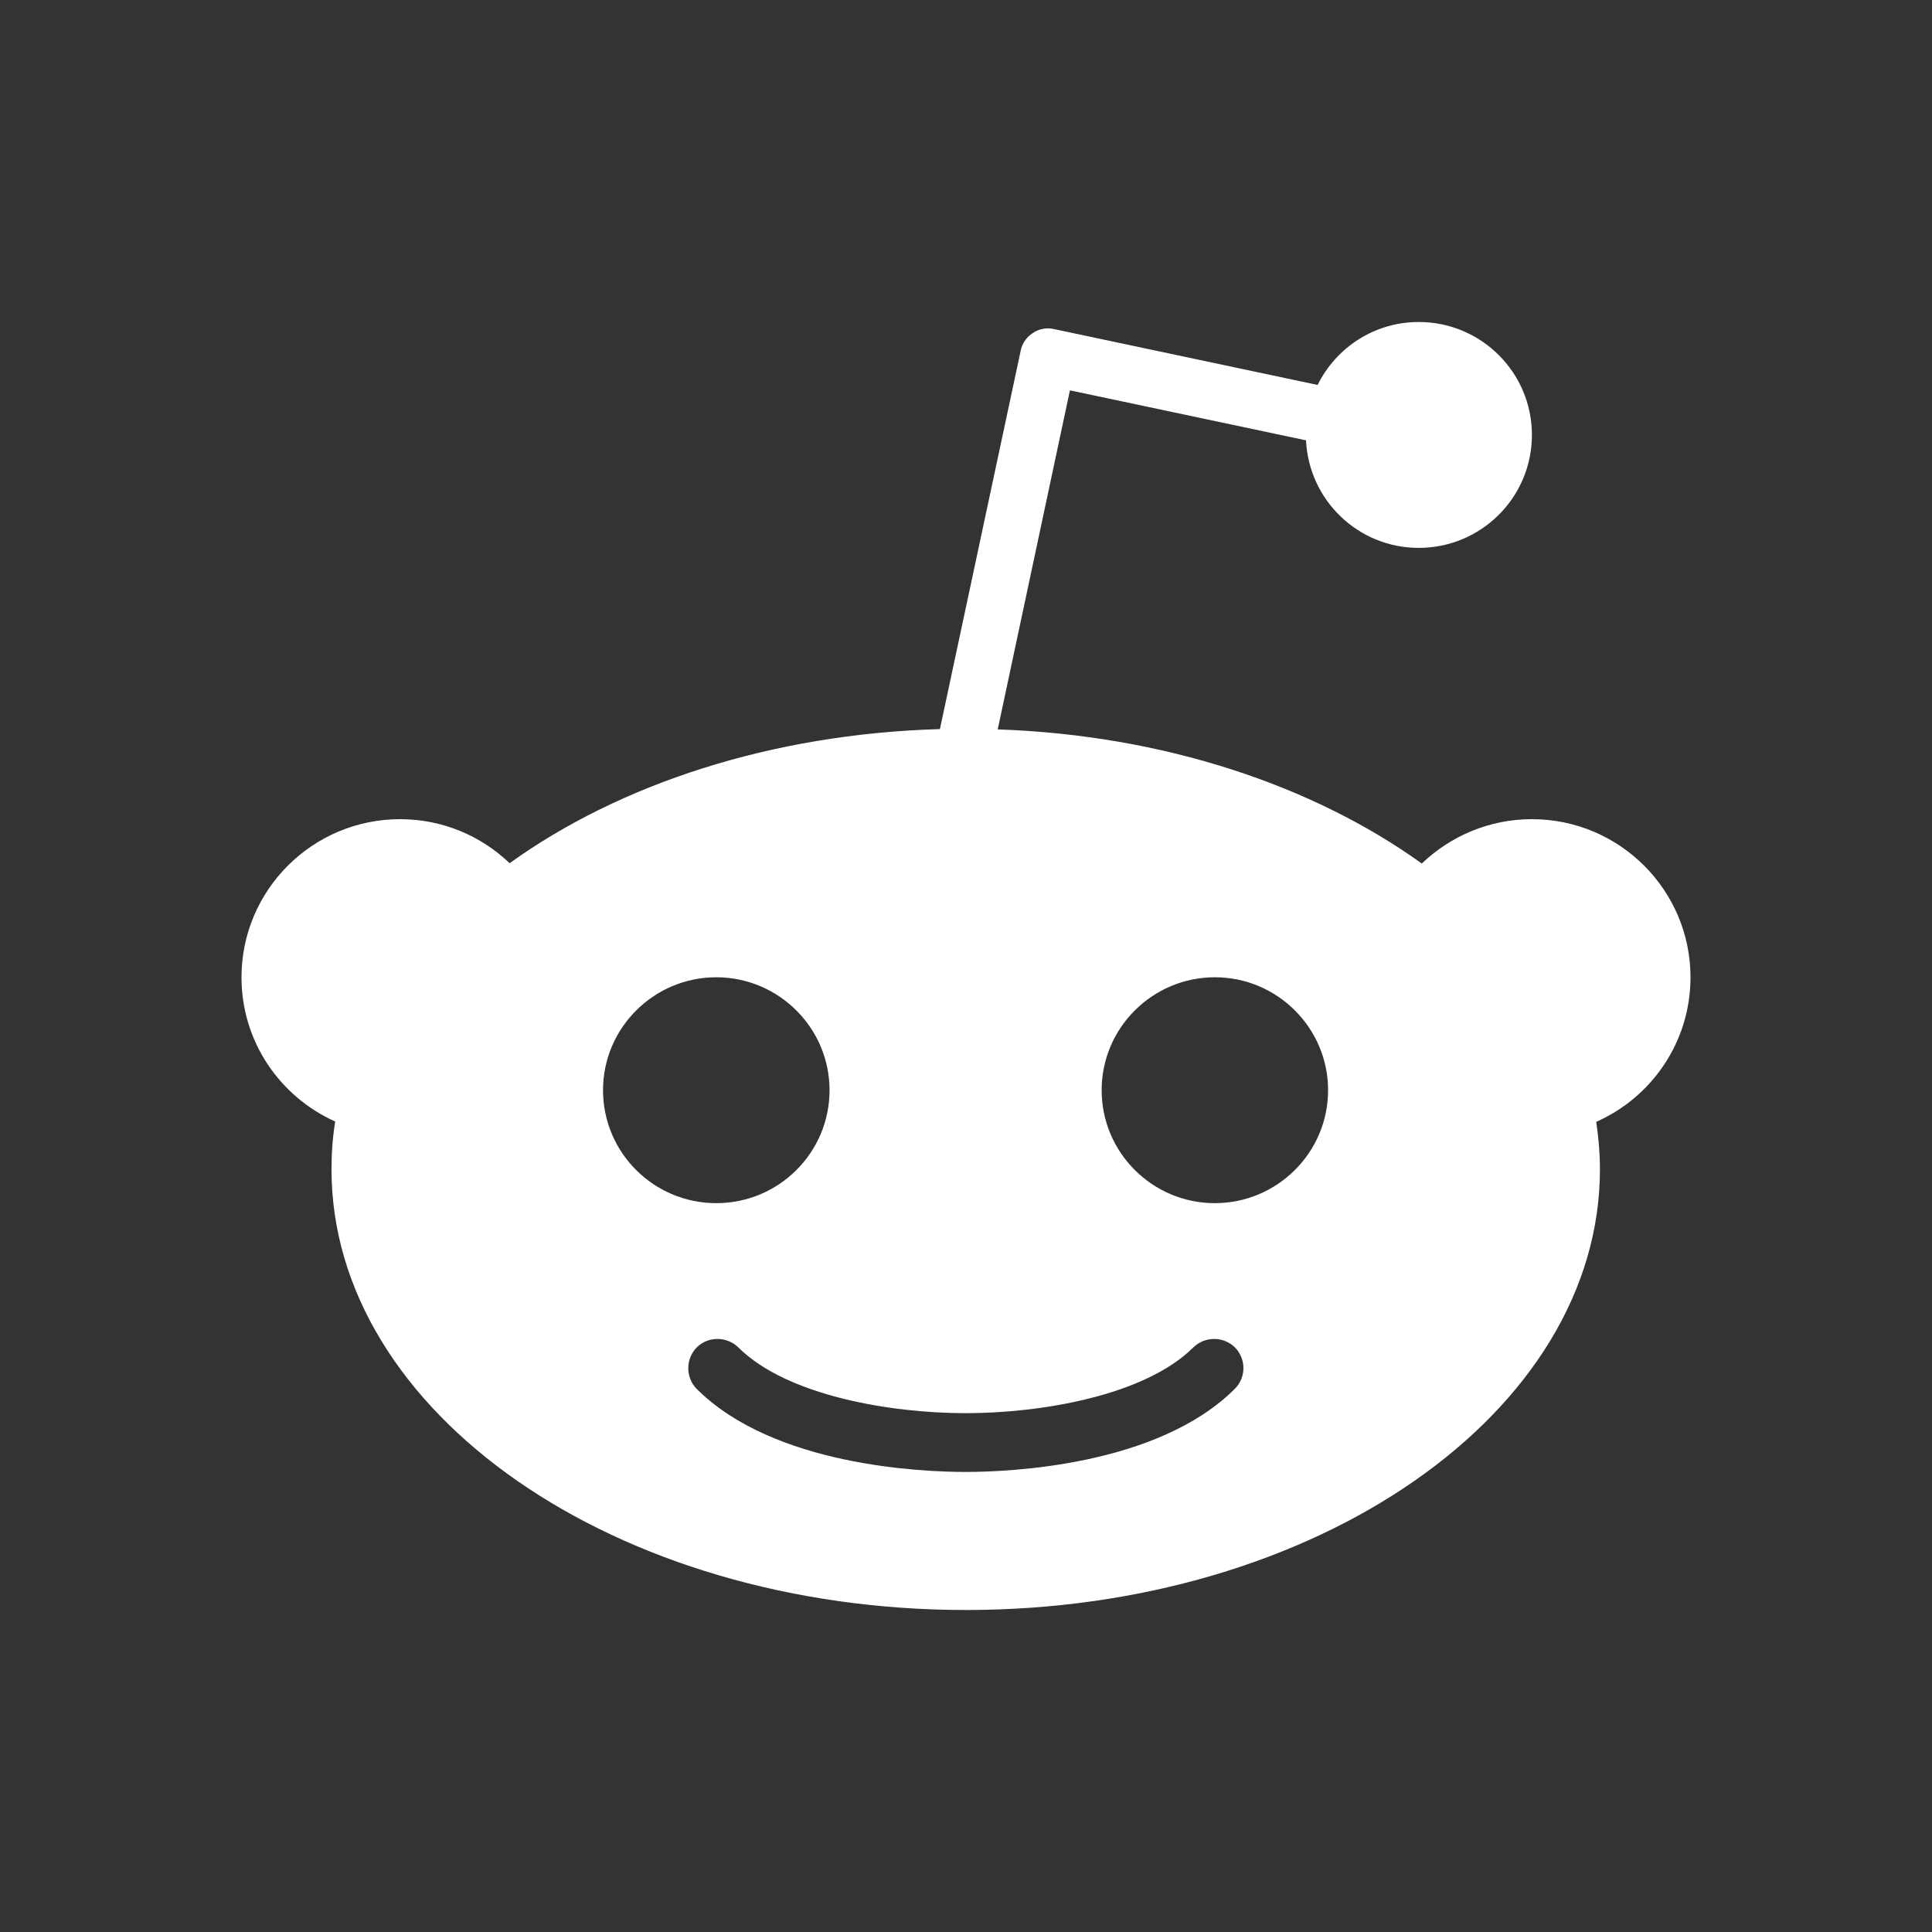 <svg xmlns="http://www.w3.org/2000/svg" width="24" height="24" viewBox="0 0 24 24" fill="none">
  <rect x="0" y="0" width="24" height="24" fill="#333333" stroke="none"/>
  <path d="M21 12.14C21 11.057 20.117 10.176 19.03 10.176C18.499 10.176 18.018 10.387 17.662 10.727C16.315 9.759 14.458 9.131 12.394 9.061L13.291 4.849L16.224 5.47C16.259 6.213 16.871 6.806 17.624 6.806C18.401 6.806 19.03 6.178 19.03 5.403C19.03 4.628 18.401 4 17.624 4C17.072 4 16.597 4.319 16.368 4.782L13.094 4.088C13.002 4.067 12.907 4.084 12.83 4.137C12.753 4.186 12.696 4.267 12.679 4.358L11.676 9.057C9.58 9.117 7.695 9.741 6.331 10.723C5.975 10.383 5.497 10.176 4.97 10.176C3.883 10.176 3 11.057 3 12.14C3 12.94 3.478 13.624 4.164 13.932C4.132 14.129 4.118 14.325 4.118 14.525C4.118 17.548 7.646 20 12 20C16.354 20 19.875 17.548 19.875 14.525C19.875 14.325 19.857 14.129 19.829 13.936C20.518 13.631 21 12.943 21 12.14ZM7.491 13.543C7.491 12.768 8.124 12.14 8.898 12.14C9.675 12.14 10.305 12.772 10.305 13.543C10.305 14.318 9.675 14.946 8.898 14.946C8.121 14.946 7.491 14.318 7.491 13.543ZM15.338 17.254C14.377 18.211 12.535 18.285 11.996 18.285C11.455 18.285 9.615 18.211 8.655 17.254C8.515 17.113 8.515 16.882 8.655 16.738C8.796 16.598 9.028 16.598 9.172 16.738C9.777 17.341 11.072 17.555 11.996 17.555C12.921 17.555 14.216 17.341 14.824 16.738C14.968 16.598 15.197 16.598 15.341 16.738C15.482 16.882 15.482 17.11 15.338 17.254ZM15.091 14.946C14.314 14.946 13.685 14.315 13.685 13.543C13.685 12.768 14.318 12.14 15.091 12.14C15.869 12.14 16.498 12.772 16.498 13.543C16.498 14.318 15.865 14.946 15.091 14.946Z" fill="white"/>
</svg>